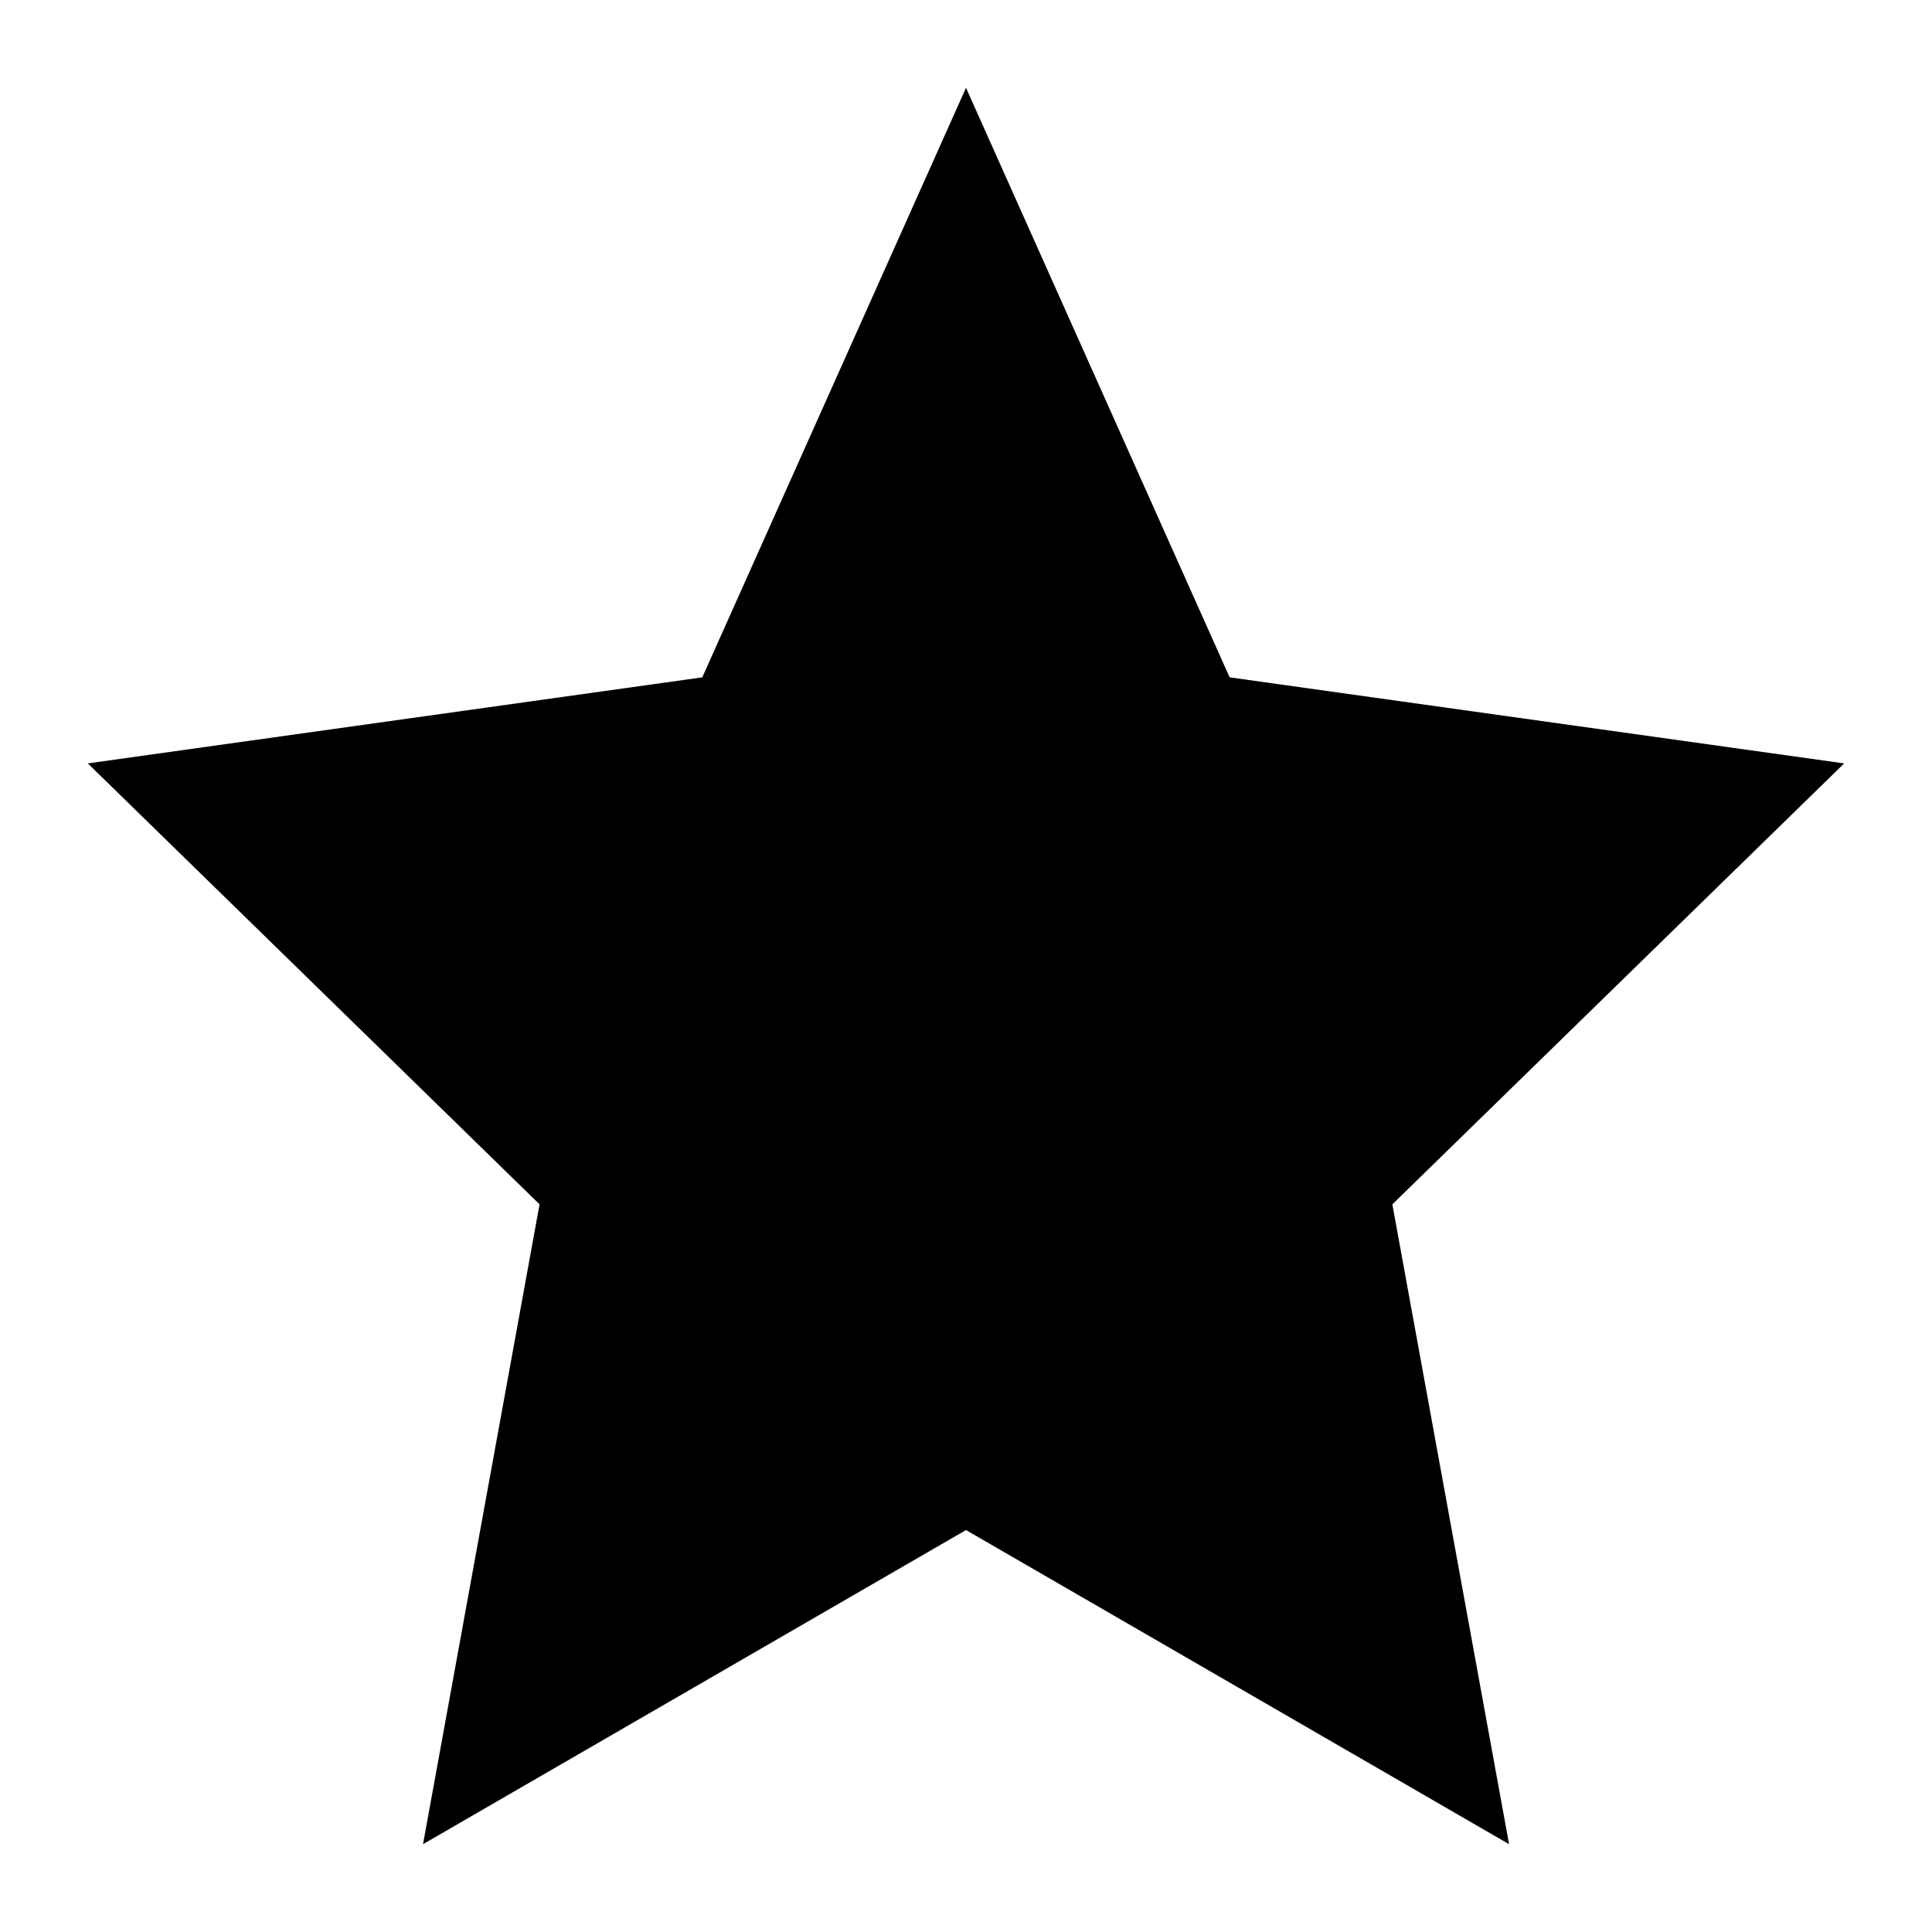 <svg width="22" height="22" version="1.1" viewBox="0 0 22 22" xmlns="http://www.w3.org/2000/svg">
<path d="M 21,8.693 14.002,7.713 11,1 7.997,7.713 1,8.693 6.144,13.714 4.817,21 11,17.423 17.184,21 15.855,13.714 Z"
  fill="#000000"/>
</svg>
